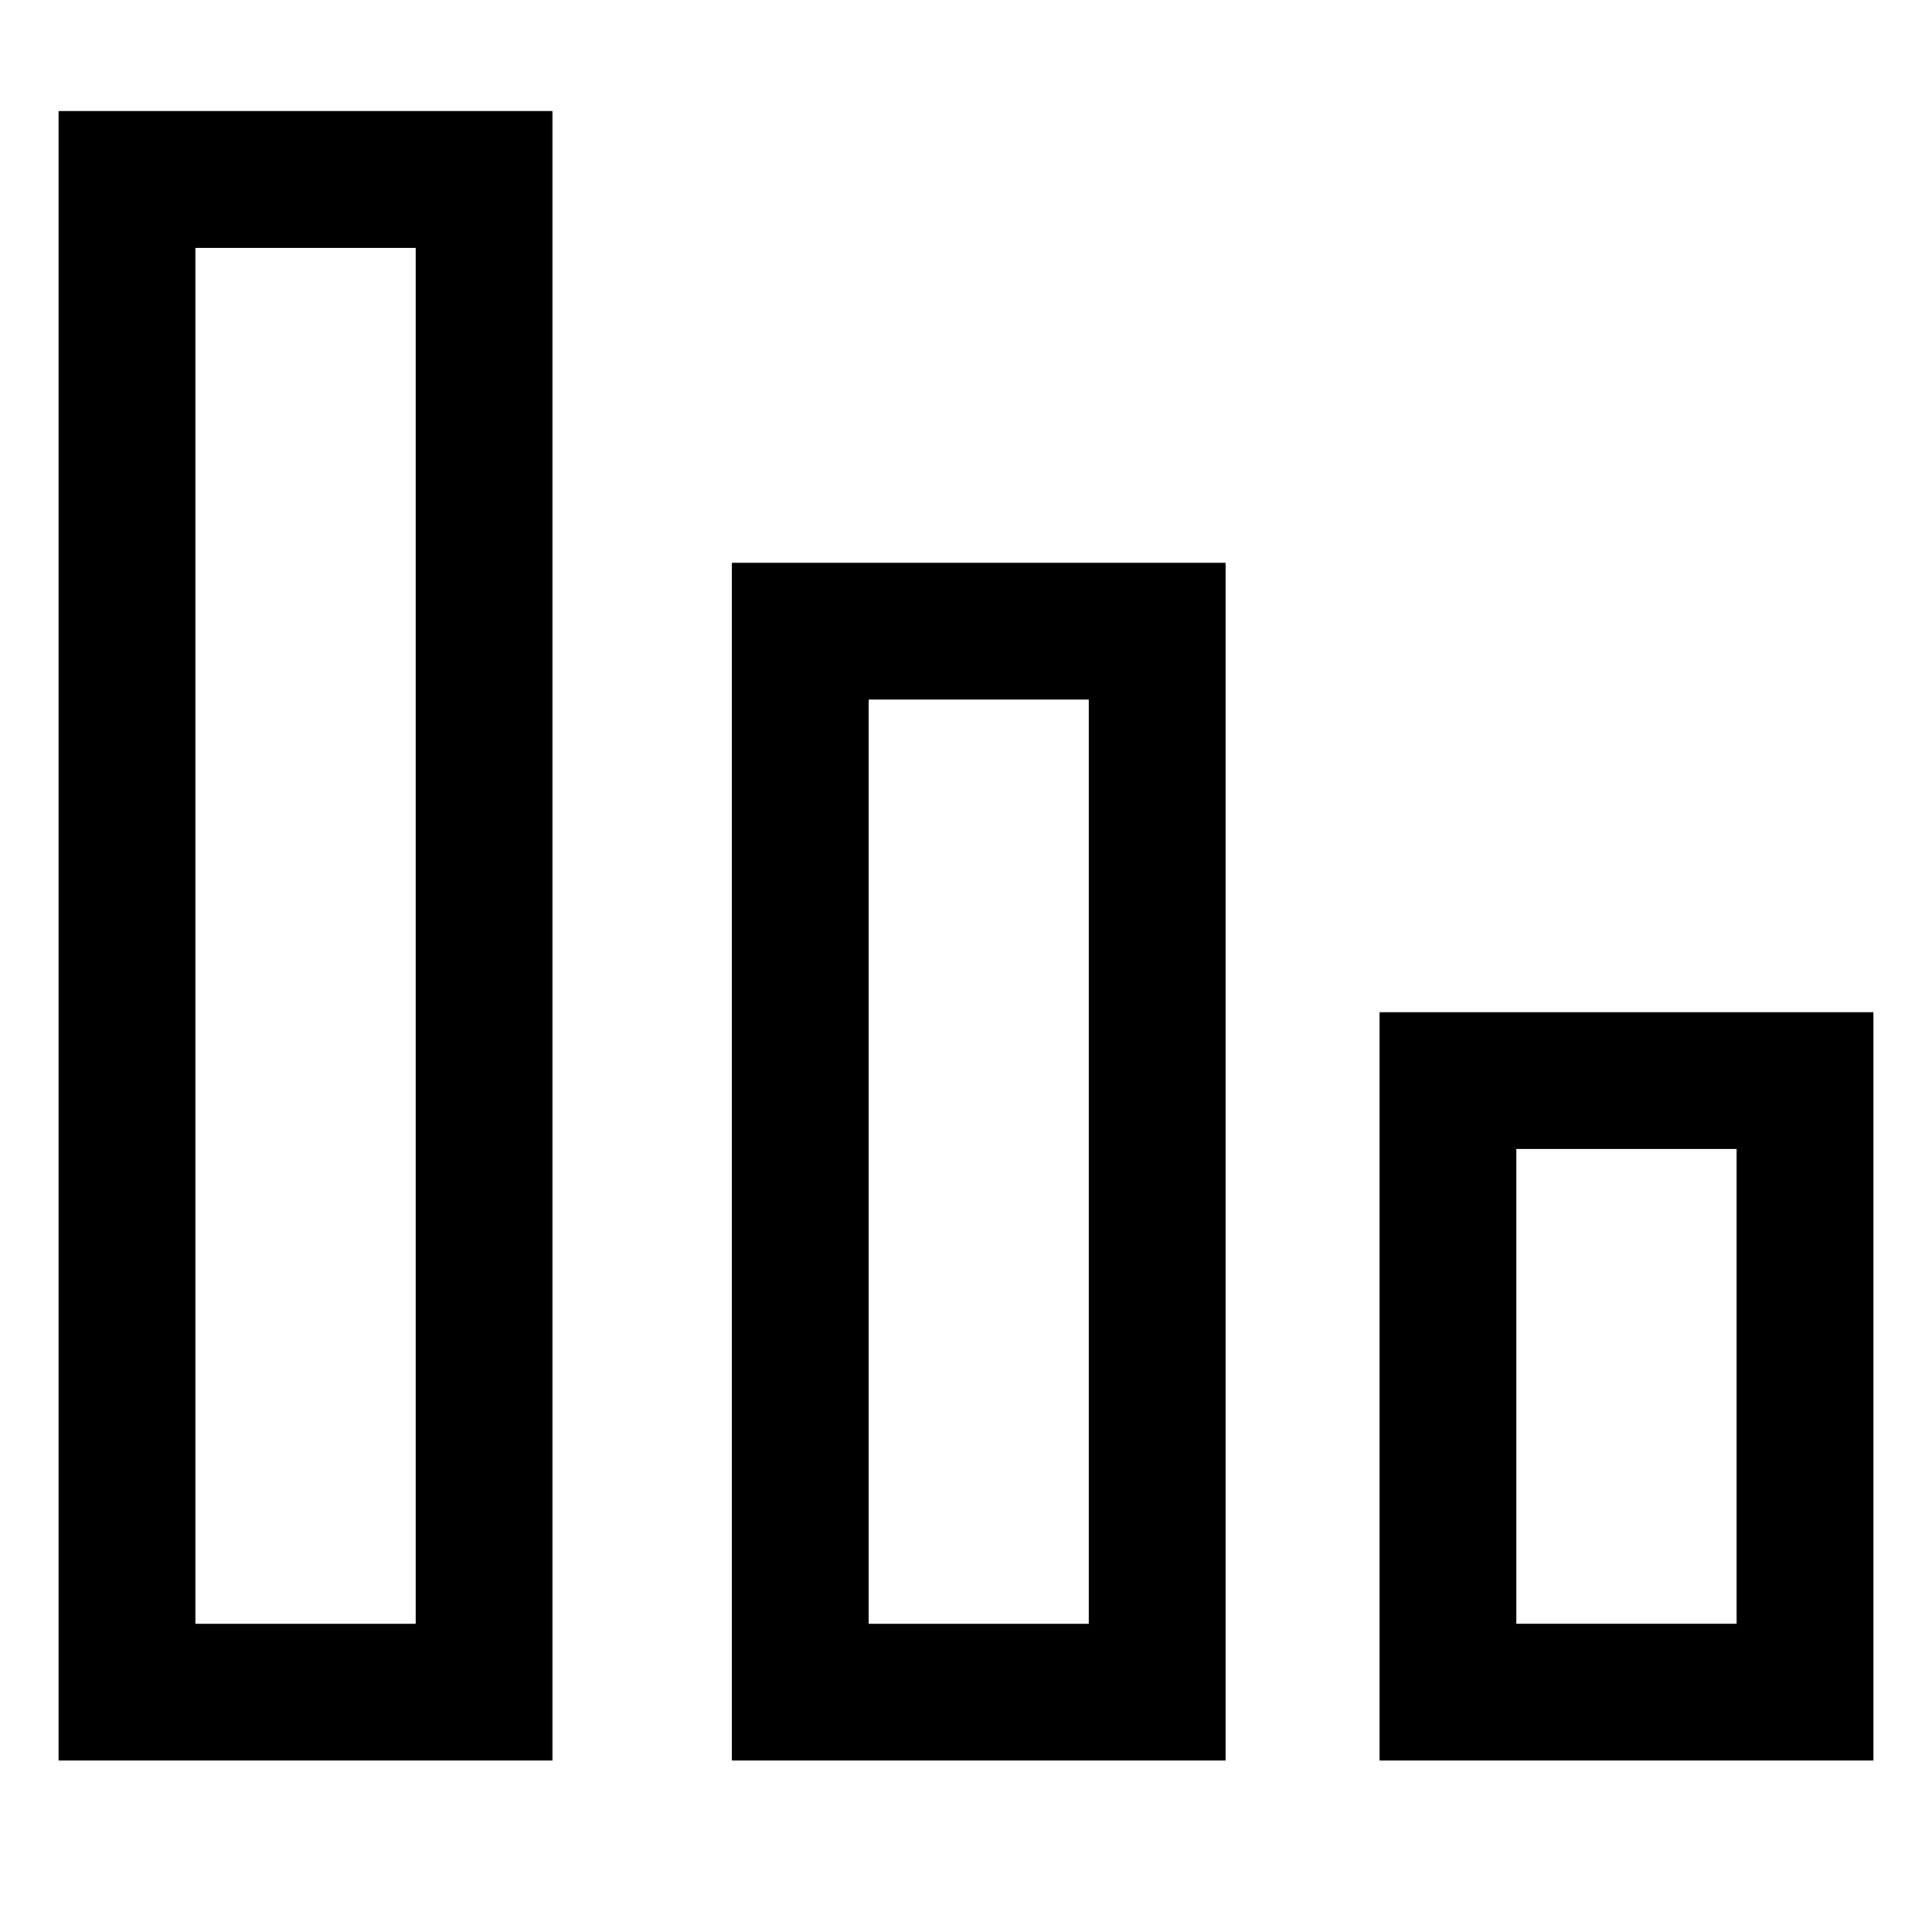 <svg xmlns="http://www.w3.org/2000/svg" xmlns:xlink="http://www.w3.org/1999/xlink" version="1.1" id="Layer_1" x="0px" y="0px" width="50px" height="50px" viewBox="0 0 50 50" enable-background="new 0 0 50 50" xml:space="preserve">
<g id="analitics_3_">
	<path fill="#000000" d="M1.515,45.562h12.782V2.875H1.515V45.562z M5.057,6.417h5.7v35.605h-5.7V6.417z"/>
	<path fill="#000000" d="M18.938,45.562h12.78V14.564h-12.78V45.562z M22.48,18.105h5.696v23.917H22.48V18.105z"/>
	<path fill="#000000" d="M35.703,45.562h12.782V26.197H35.703V45.562z M39.244,29.737h5.699v12.284h-5.699V29.737z"/>
</g>
</svg>